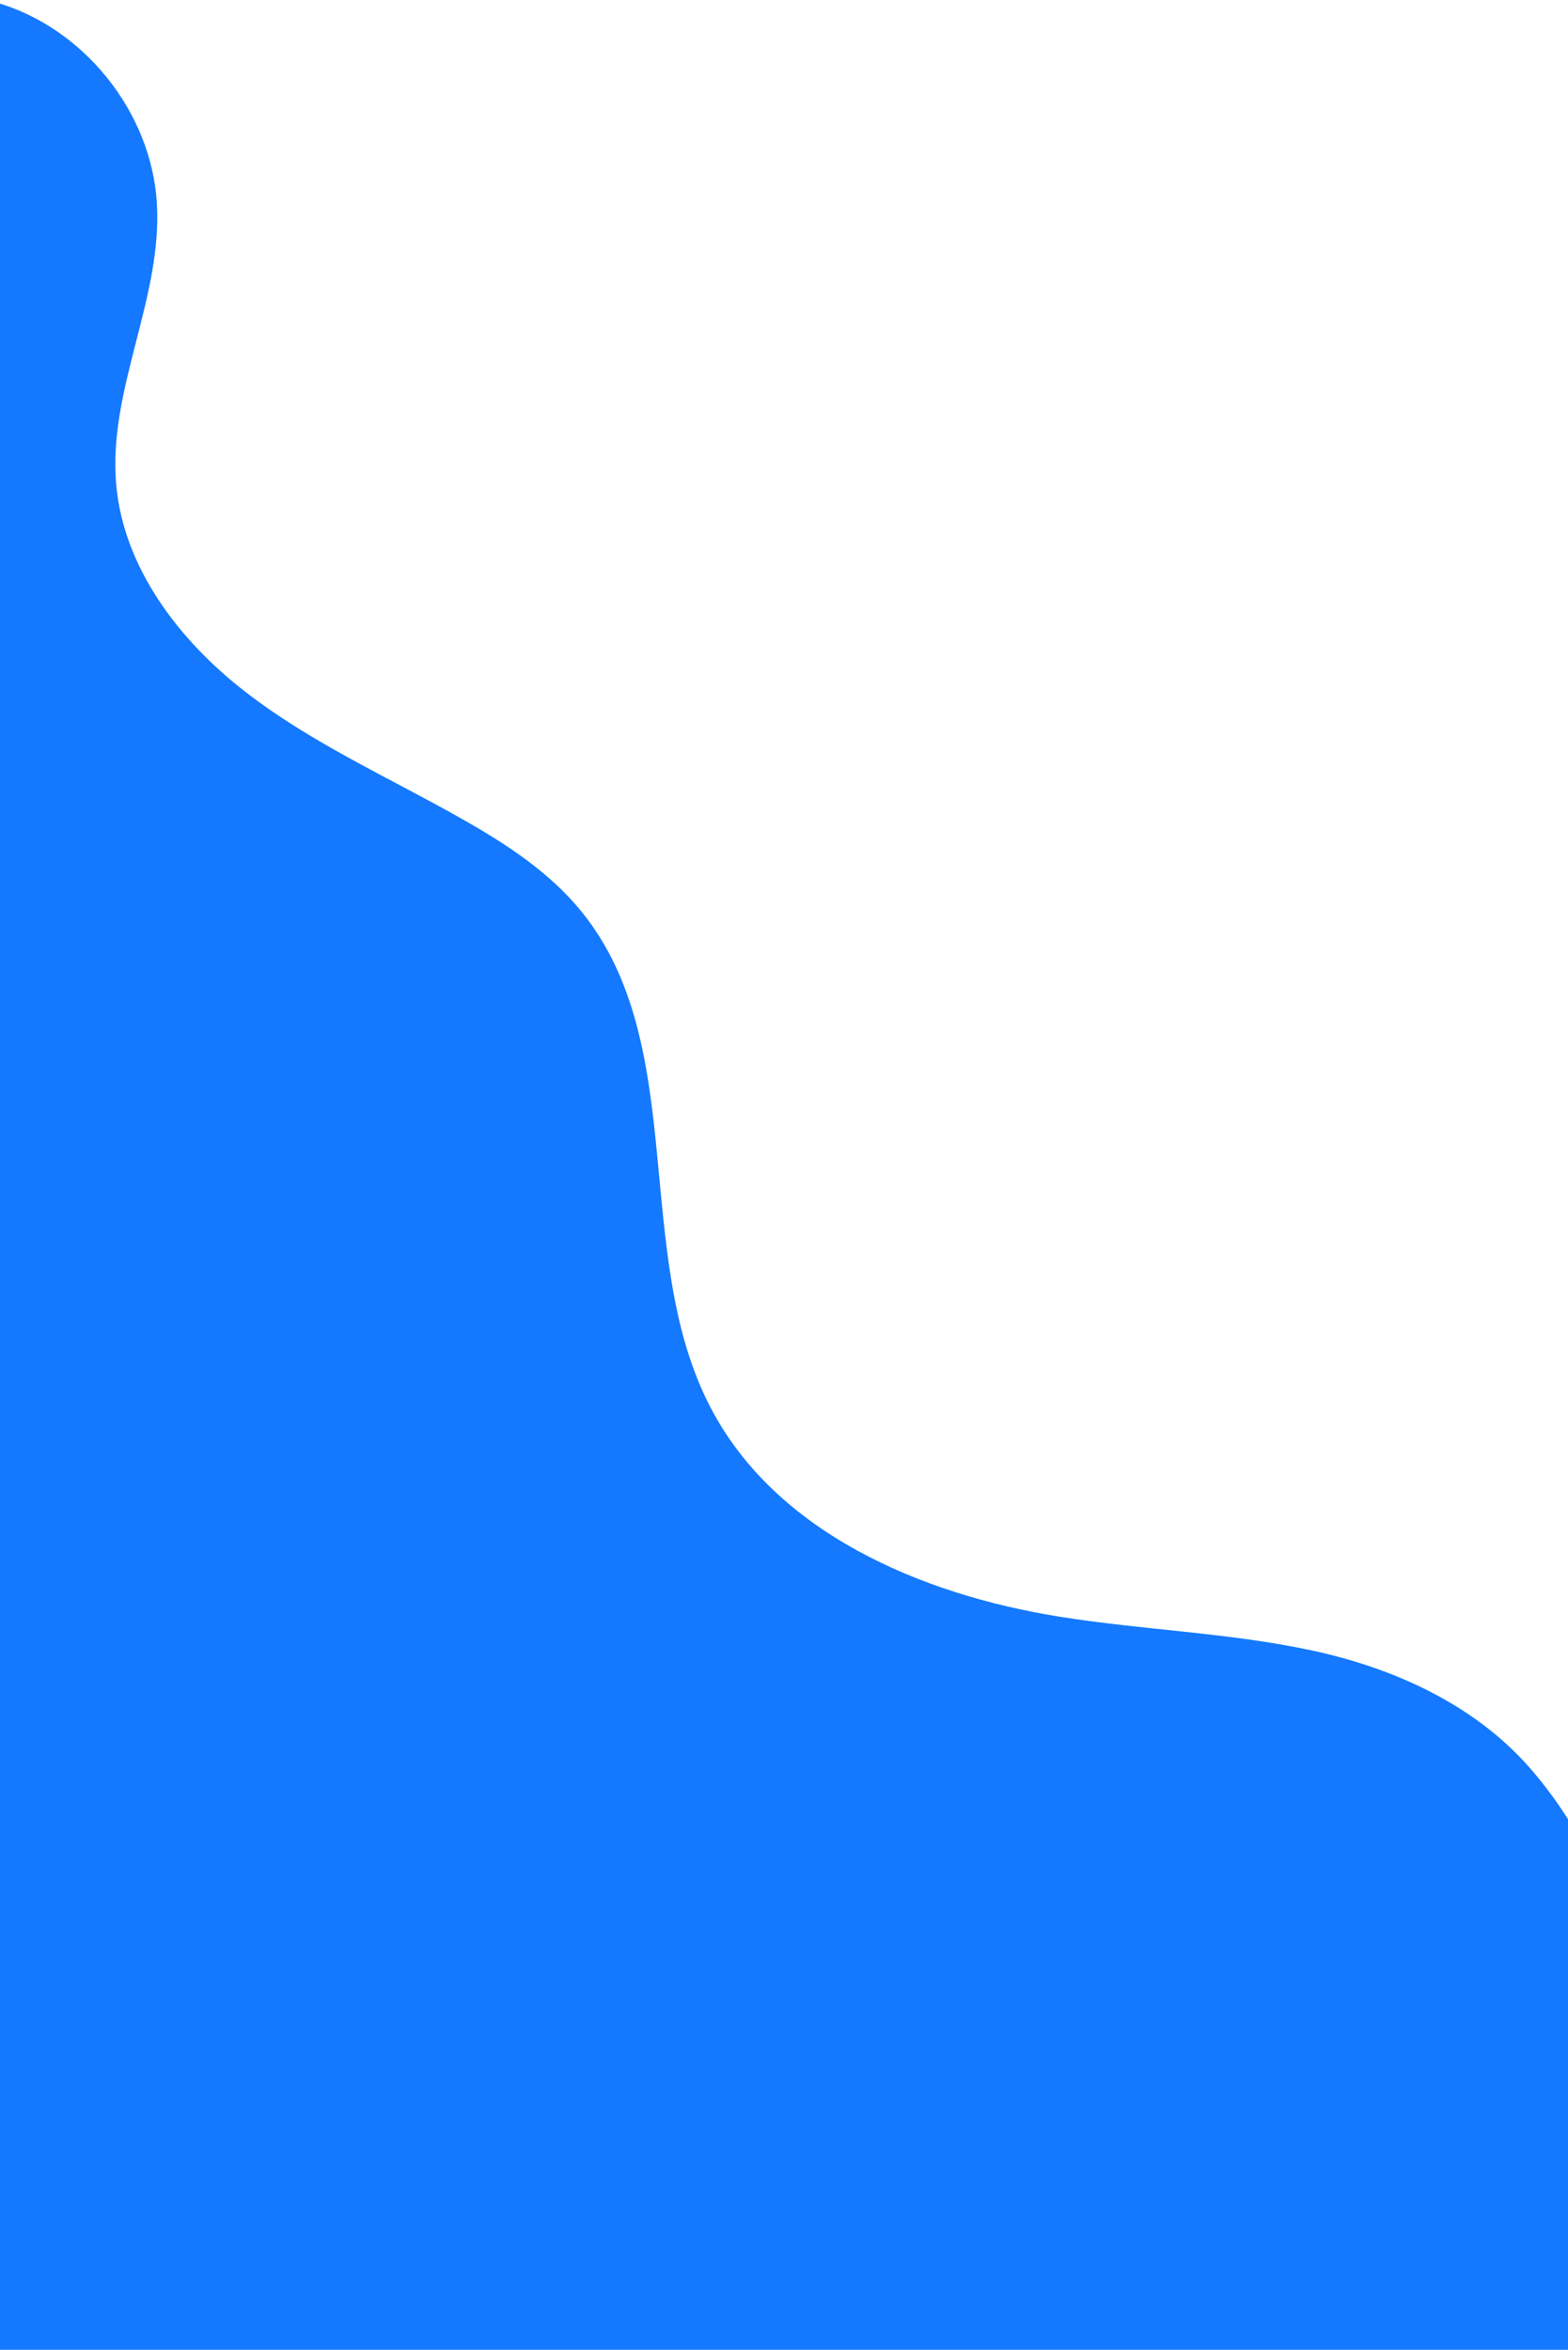 <svg width="375" height="562" viewBox="0 0 375 562" fill="none" xmlns="http://www.w3.org/2000/svg">
<path d="M-1.069 0.541C19.962 6.54 36.156 26.678 37.511 48.509C38.913 71.176 25.88 92.983 27.765 115.616C29.435 135.674 42.765 153.134 58.671 165.456C74.575 177.79 93.176 186.04 110.683 195.974C121.178 201.93 131.497 208.669 139.092 218.048C165.143 250.211 150.801 300.066 169.98 336.731C185.561 366.505 220.142 381.334 253.32 386.653C273.264 389.854 293.596 390.461 313.351 394.654C333.106 398.846 352.423 407.543 365.758 422.705C432.064 498.118 362.455 661.747 362.455 661.747L-135.049 537.402L-1.069 0.541Z" fill="#1479FF"/>
</svg>
